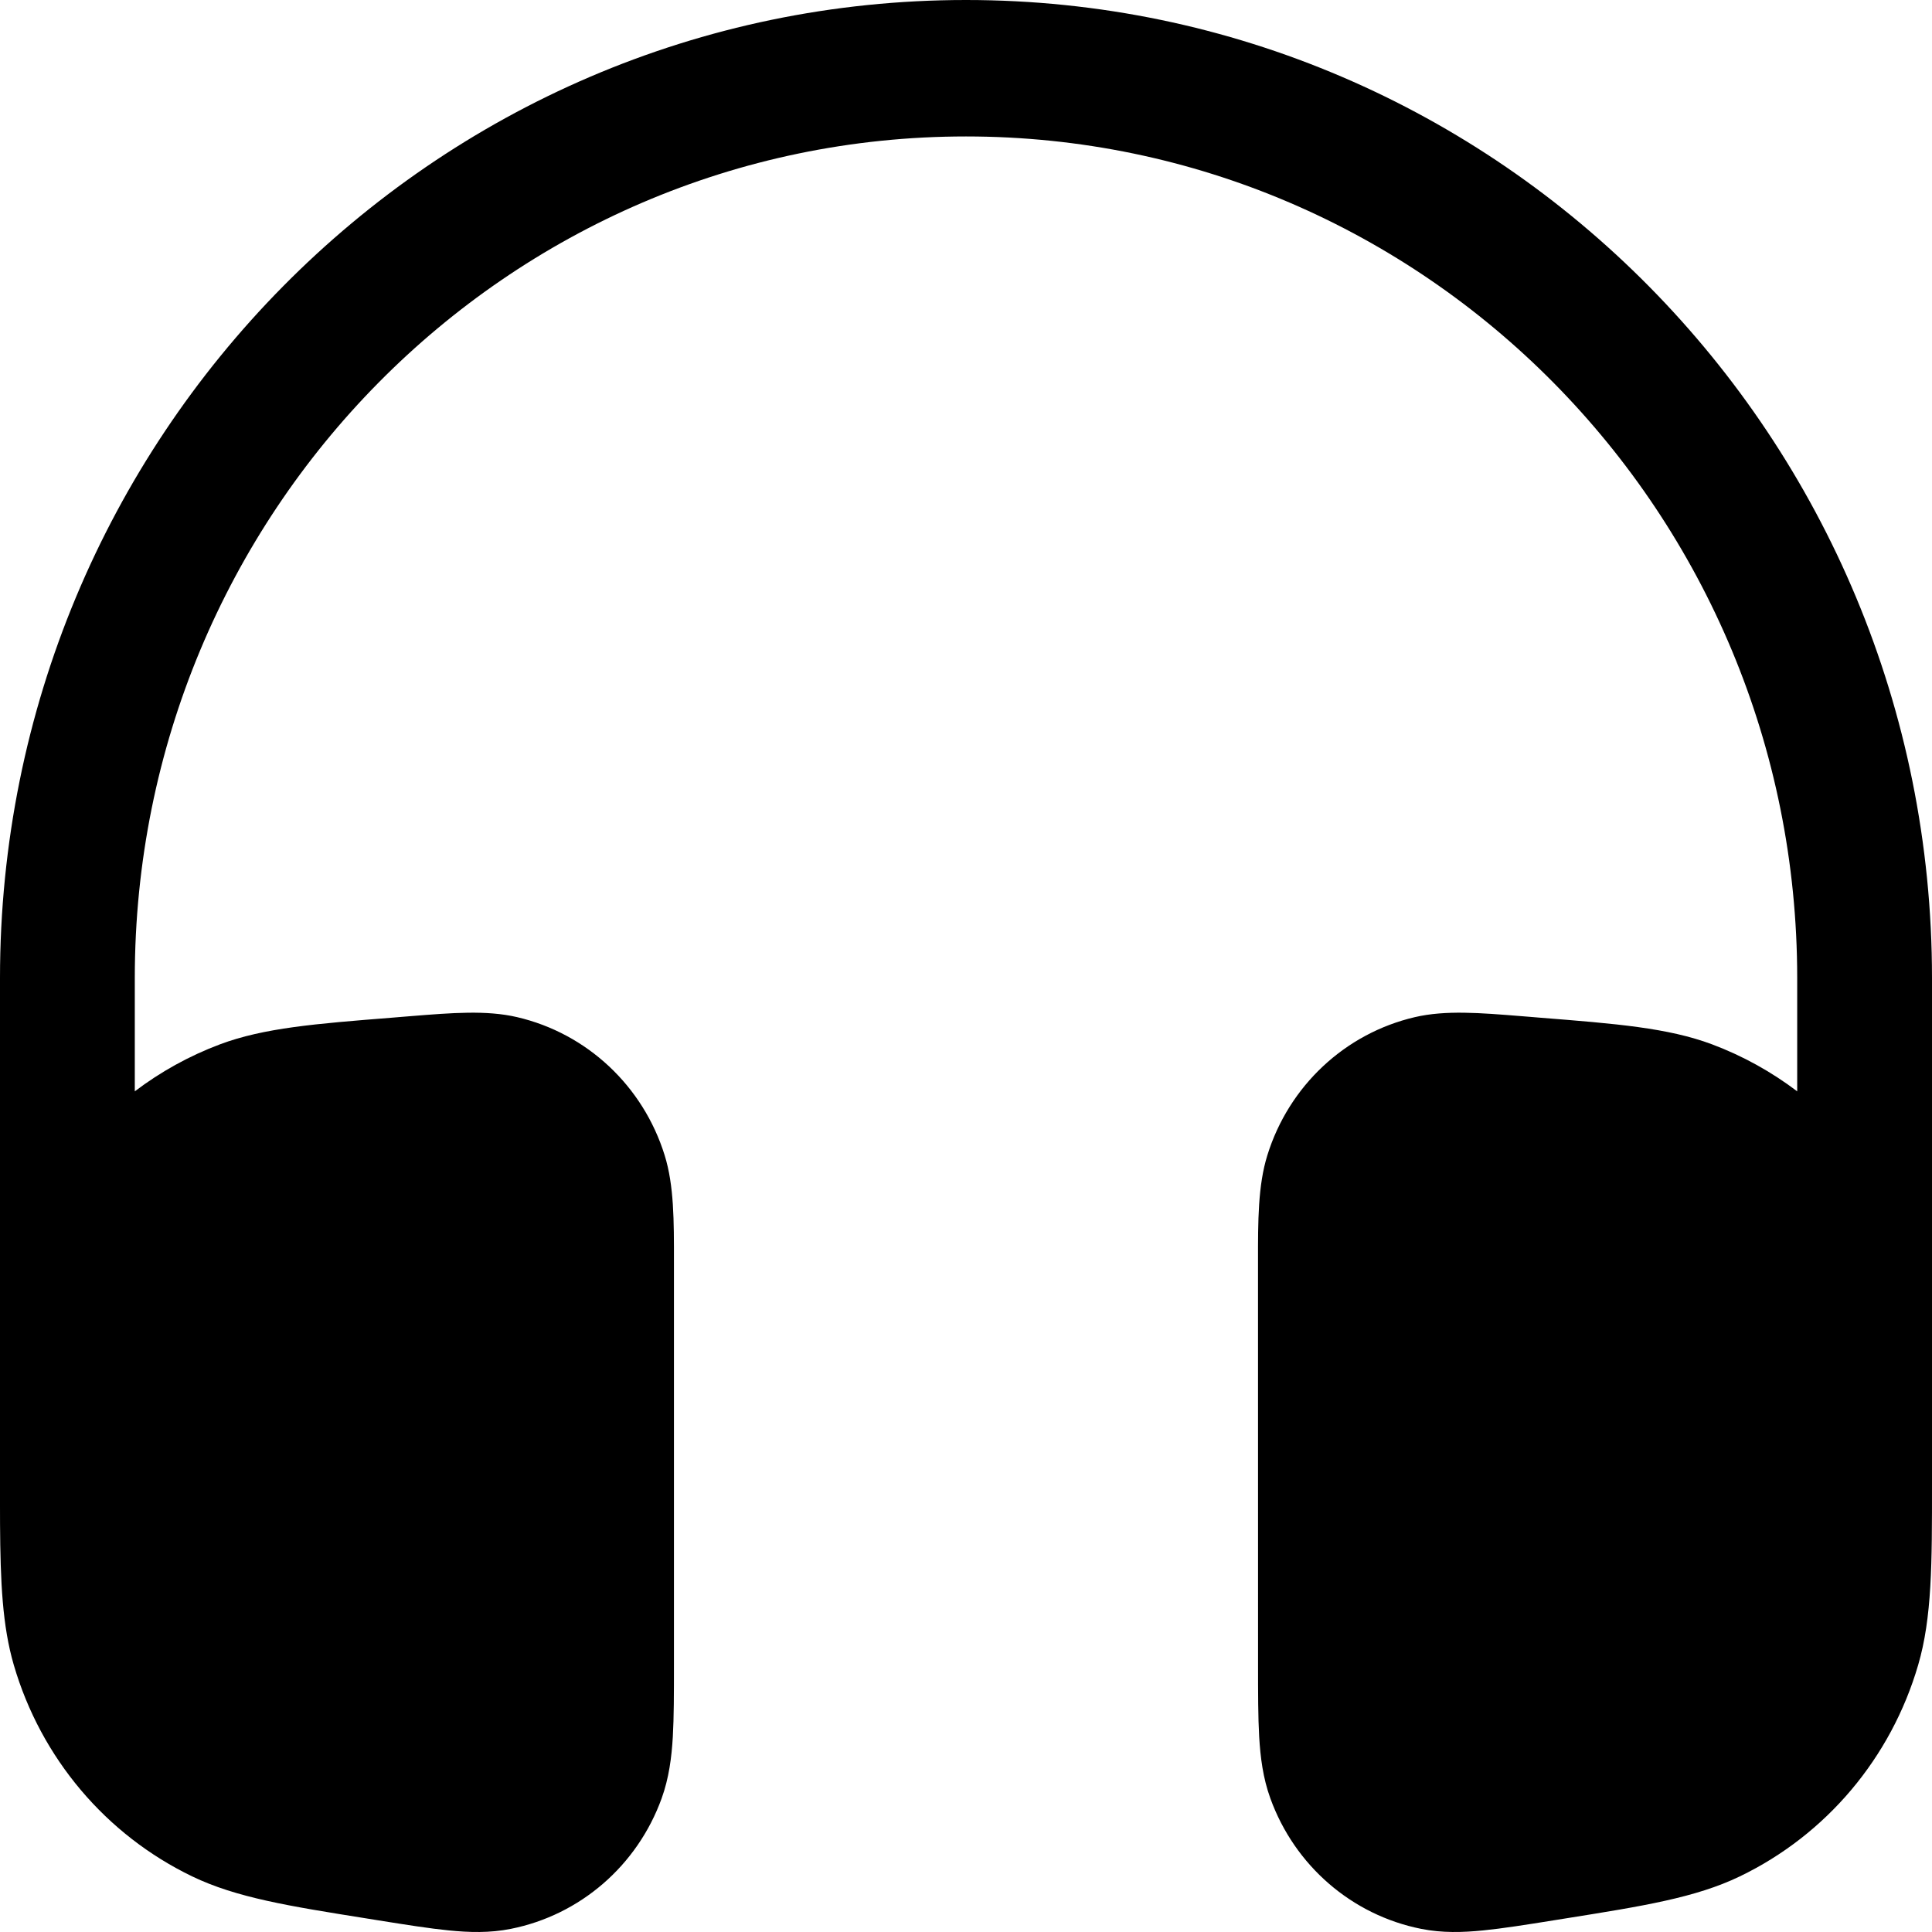 <svg width="48" height="48" viewBox="0 0 48 48" fill="none" xmlns="http://www.w3.org/2000/svg">
    <path
        d="M0 24.298C0 10.879 10.745 0 24 0C37.255 0 48 10.879 48 24.298V36.882C48.001 38.843 48.001 40.187 47.656 41.367C46.982 43.676 45.371 45.585 43.224 46.619C42.126 47.148 40.814 47.357 38.901 47.662L38.589 47.712C37.909 47.821 37.328 47.913 36.845 47.961C36.343 48.011 35.832 48.027 35.308 47.922C33.586 47.579 32.166 46.35 31.562 44.681C31.378 44.174 31.314 43.66 31.284 43.15C31.256 42.661 31.256 42.065 31.256 41.368L31.255 31.354C31.254 30.333 31.253 29.454 31.487 28.702C32.021 26.98 33.417 25.674 35.154 25.27C35.914 25.093 36.779 25.164 37.784 25.245L38.008 25.263L38.272 25.285C40.153 25.434 41.439 25.537 42.532 25.945C43.3 26.233 44.011 26.629 44.651 27.114V24.298C44.651 12.751 35.405 3.39 24 3.39C12.595 3.39 3.349 12.751 3.349 24.298V27.114C3.988 26.629 4.7 26.233 5.468 25.945C6.56 25.537 7.847 25.434 9.728 25.285L9.992 25.263L10.215 25.245C11.221 25.164 12.086 25.093 12.845 25.27C14.583 25.674 15.978 26.98 16.513 28.702C16.747 29.454 16.745 30.333 16.744 31.354L16.744 41.368C16.744 42.065 16.744 42.661 16.716 43.15C16.686 43.66 16.621 44.174 16.438 44.681C15.834 46.35 14.414 47.579 12.691 47.922C12.168 48.027 11.656 48.011 11.154 47.961C10.672 47.913 10.091 47.821 9.41 47.712L9.099 47.662C7.186 47.357 5.874 47.148 4.776 46.619C2.629 45.585 1.017 43.676 0.343 41.367C0.059 40.394 0.01 39.309 0.001 37.859L0 37.393V24.298Z"
        fill="currentColor" />
</svg>